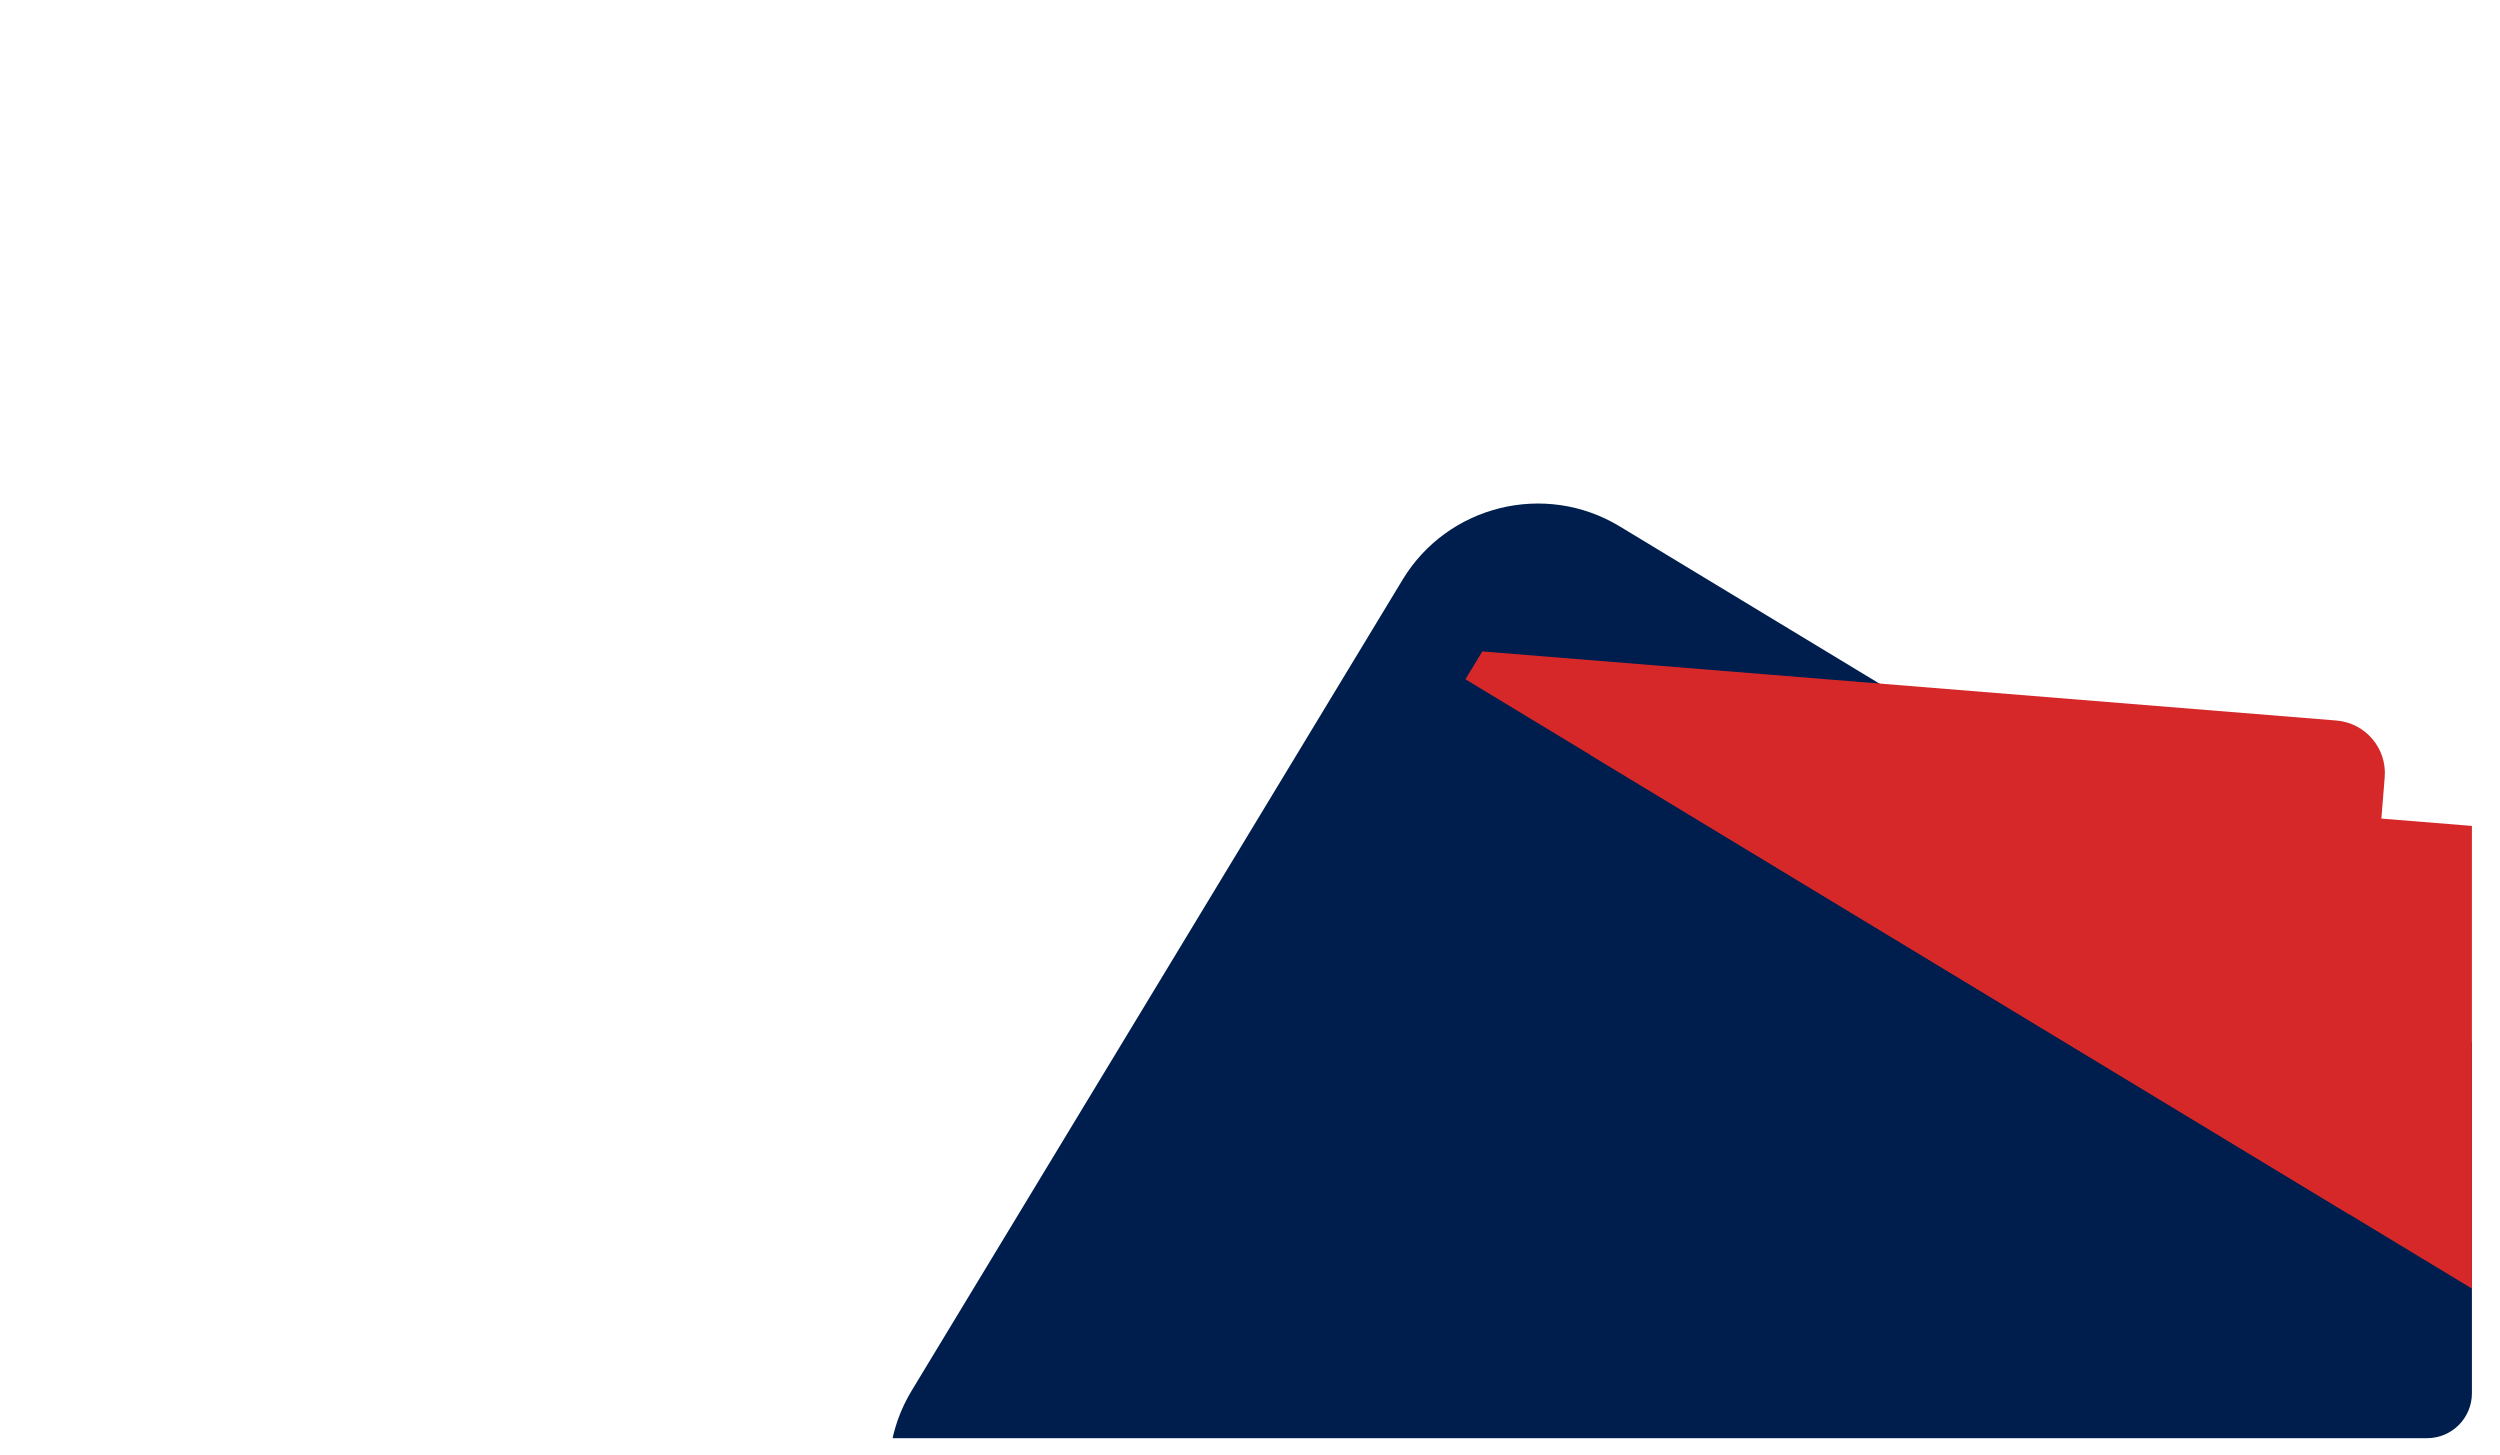 <svg width="445" height="259" viewBox="0 0 445 259" fill="none" xmlns="http://www.w3.org/2000/svg">
<g filter="url(#filter0_dd_85_22)">
<g clip-path="url(#clip0_85_22)">
<g clip-path="url(#clip1_85_22)">
<path d="M477.388 245.998L469.368 241.143L483.933 217.084C486.623 212.641 485.196 206.889 480.769 204.209L288.291 87.686C275.026 79.656 257.697 83.916 249.666 97.18L162.275 241.538C154.244 254.803 158.504 272.133 171.769 280.163L380.286 406.396C384.713 409.076 390.481 407.658 393.161 403.231L480.553 258.873C483.243 254.43 481.815 248.678 477.388 245.998Z" fill="#001E4D"/>
<path d="M450.265 229.578L456.559 151.766C456.969 146.6 453.118 142.099 447.972 141.657L283.018 128.33L450.265 229.578Z" fill="#D62828"/>
<path d="M260.851 114.911L418.185 210.158L424.48 132.345C424.889 127.18 421.039 122.679 415.883 122.253L263.851 109.954L260.851 114.911Z" fill="#D62828"/>
</g>
</g>
</g>
<defs>
<filter id="filter0_dd_85_22" x="-5" y="-1" width="450" height="260" filterUnits="userSpaceOnUse" color-interpolation-filters="sRGB">
<feFlood flood-opacity="0" result="BackgroundImageFix"/>
<feColorMatrix in="SourceAlpha" type="matrix" values="0 0 0 0 0 0 0 0 0 0 0 0 0 0 0 0 0 0 127 0" result="hardAlpha"/>
<feMorphology radius="1" operator="erode" in="SourceAlpha" result="effect1_dropShadow_85_22"/>
<feOffset dy="4"/>
<feGaussianBlur stdDeviation="3"/>
<feComposite in2="hardAlpha" operator="out"/>
<feColorMatrix type="matrix" values="0 0 0 0 0 0 0 0 0 0 0 0 0 0 0 0 0 0 0.1 0"/>
<feBlend mode="normal" in2="BackgroundImageFix" result="effect1_dropShadow_85_22"/>
<feColorMatrix in="SourceAlpha" type="matrix" values="0 0 0 0 0 0 0 0 0 0 0 0 0 0 0 0 0 0 127 0" result="hardAlpha"/>
<feMorphology radius="2" operator="erode" in="SourceAlpha" result="effect2_dropShadow_85_22"/>
<feOffset dy="2"/>
<feGaussianBlur stdDeviation="2"/>
<feComposite in2="hardAlpha" operator="out"/>
<feColorMatrix type="matrix" values="0 0 0 0 0 0 0 0 0 0 0 0 0 0 0 0 0 0 0.1 0"/>
<feBlend mode="normal" in2="effect1_dropShadow_85_22" result="effect2_dropShadow_85_22"/>
<feBlend mode="normal" in="SourceGraphic" in2="effect2_dropShadow_85_22" result="shape"/>
</filter>
<clipPath id="clip0_85_22">
<rect width="440" height="250" rx="8" fill="white"/>
</clipPath>
<clipPath id="clip1_85_22">
<rect width="300" height="300" fill="white" transform="translate(293.363 25) rotate(31.19)"/>
</clipPath>
</defs>
</svg>
